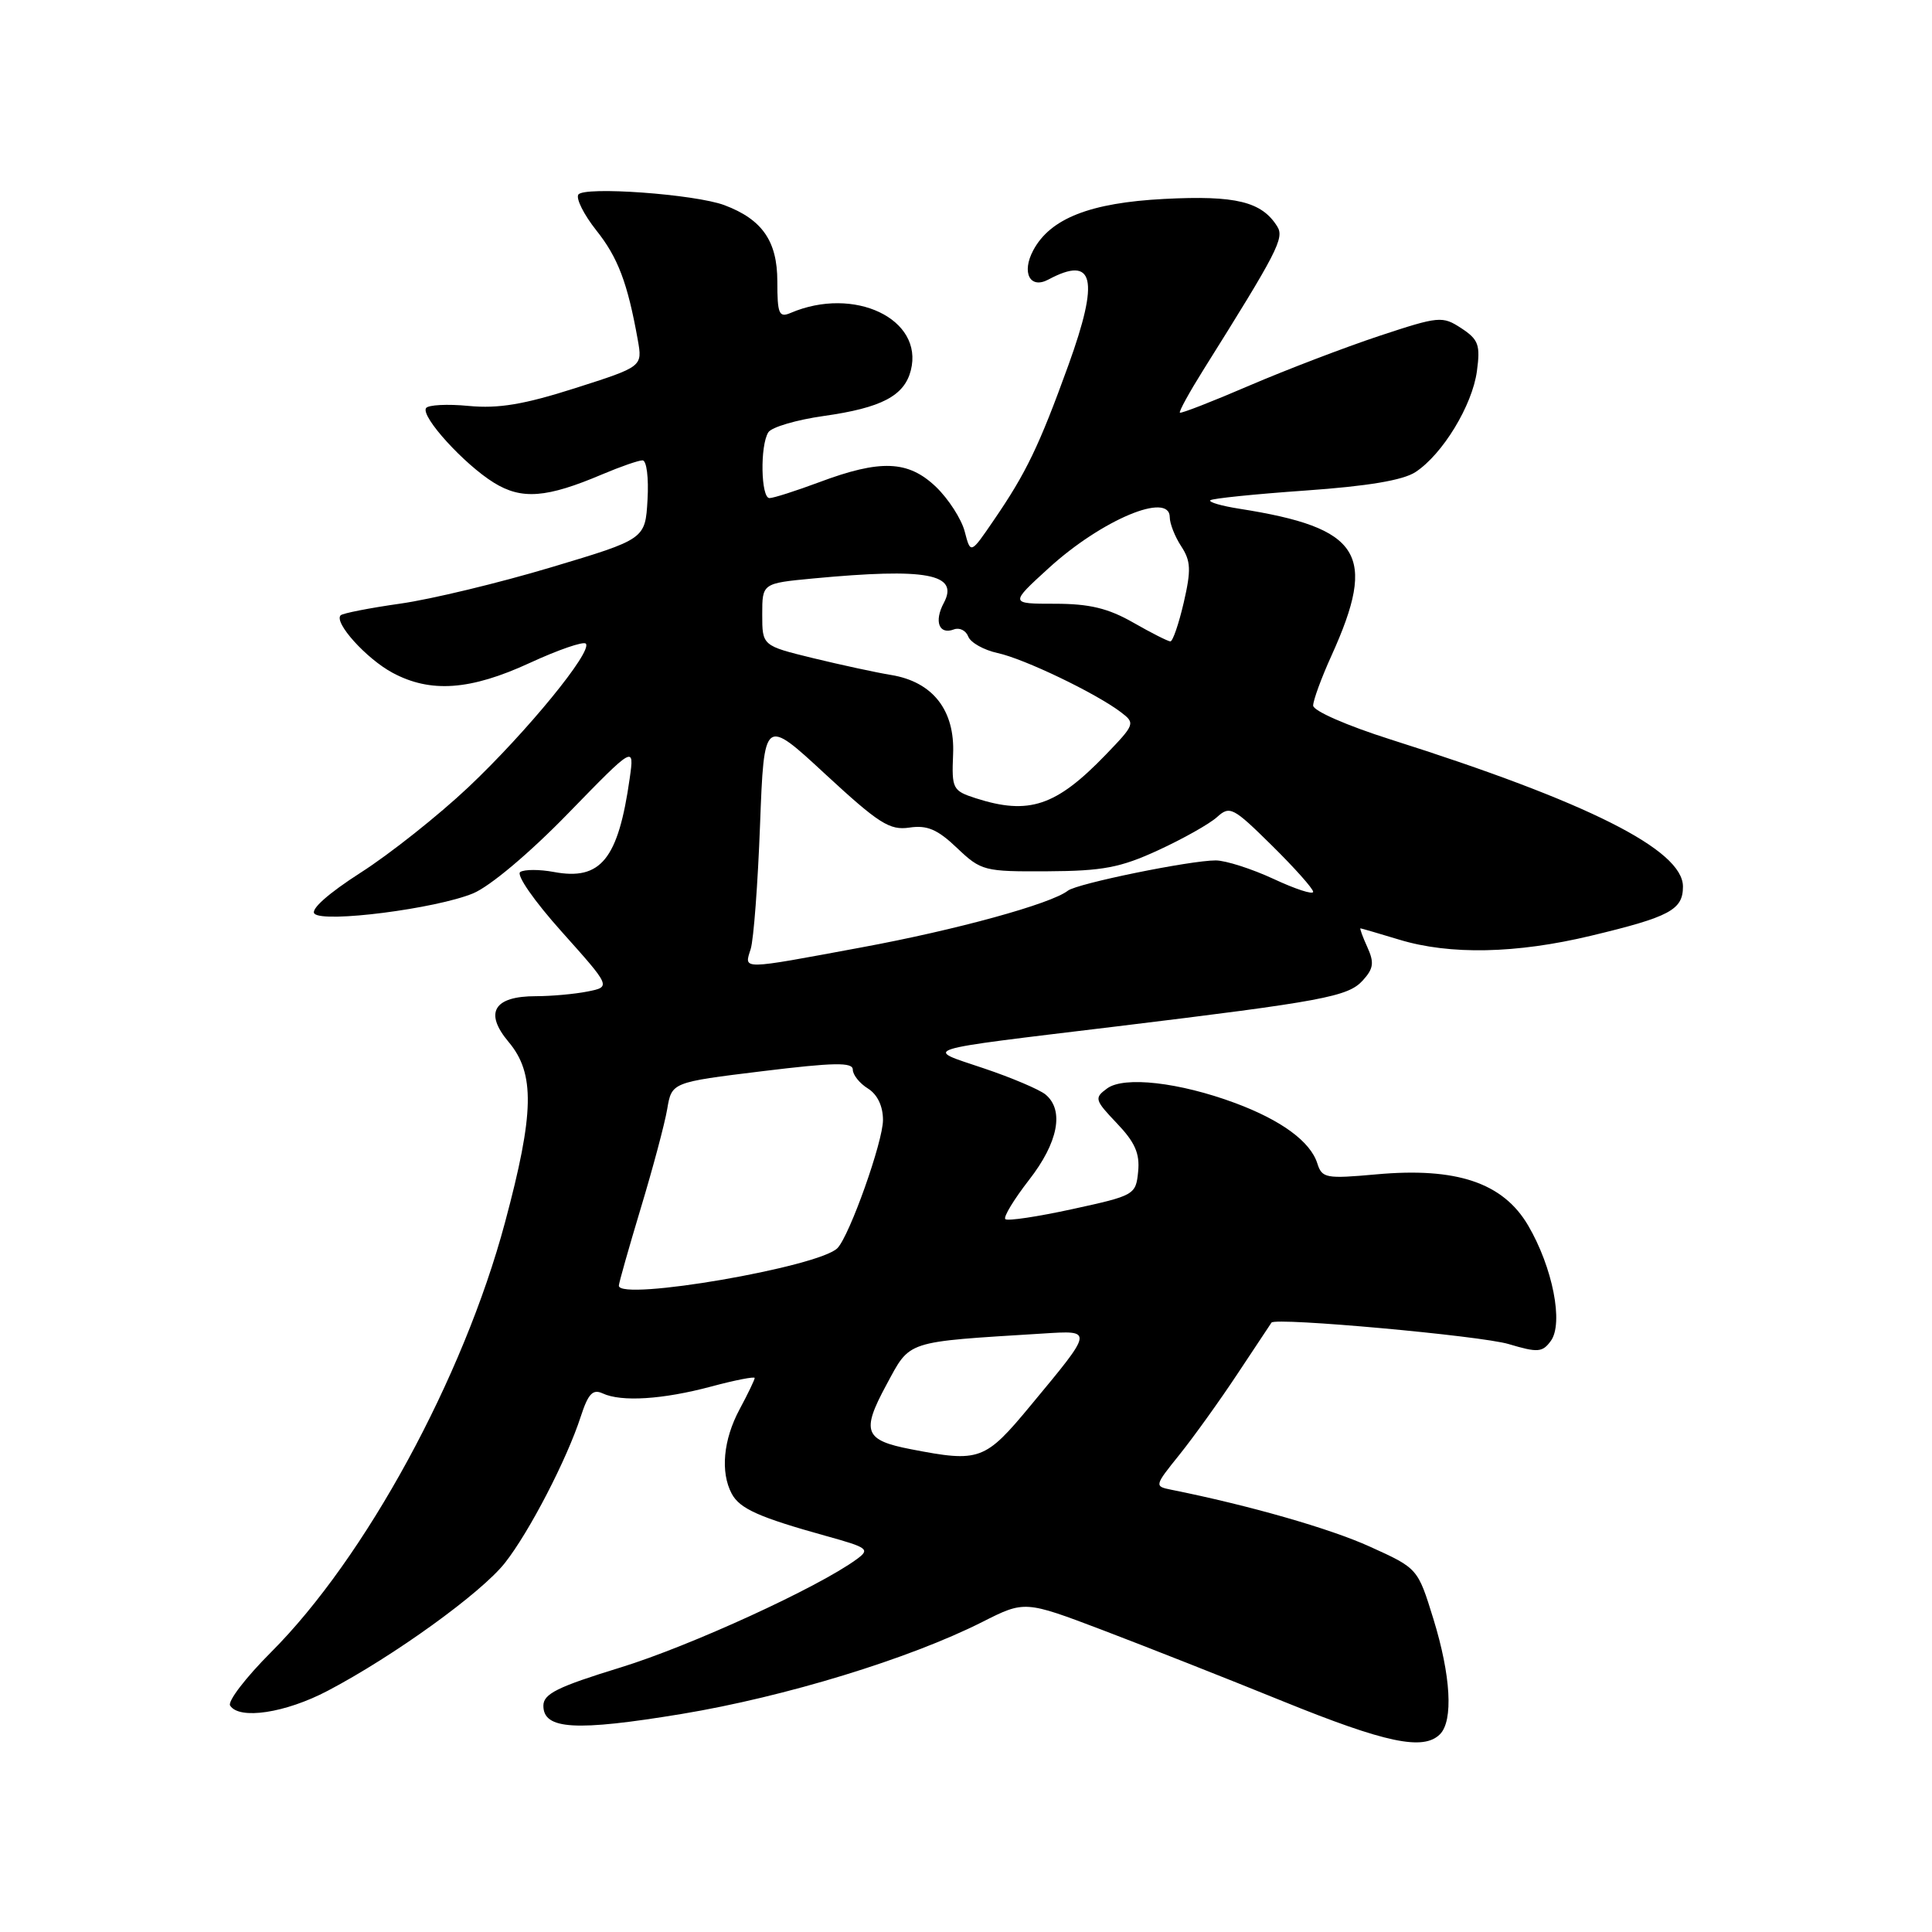 <?xml version="1.0" encoding="UTF-8" standalone="no"?>
<!DOCTYPE svg PUBLIC "-//W3C//DTD SVG 1.1//EN" "http://www.w3.org/Graphics/SVG/1.1/DTD/svg11.dtd" >
<svg xmlns="http://www.w3.org/2000/svg" xmlns:xlink="http://www.w3.org/1999/xlink" version="1.1" viewBox="0 0 256 256">
 <g >
 <path fill="currentColor"
d=" M 190.80 229.80 C 192.59 228.01 192.25 222.03 189.93 214.51 C 187.86 207.81 187.86 207.81 181.52 204.94 C 176.22 202.53 165.52 199.47 155.21 197.40 C 152.94 196.94 152.95 196.90 156.31 192.72 C 158.17 190.40 161.64 185.57 164.00 182.00 C 166.37 178.43 168.39 175.39 168.48 175.25 C 169.00 174.53 196.25 176.99 199.92 178.10 C 203.77 179.25 204.38 179.20 205.49 177.68 C 207.20 175.35 205.74 167.93 202.48 162.37 C 199.16 156.72 193.00 154.64 182.36 155.61 C 175.69 156.21 175.17 156.12 174.55 154.15 C 173.63 151.26 169.79 148.44 163.67 146.16 C 156.27 143.41 148.93 142.57 146.69 144.23 C 144.97 145.49 145.05 145.75 147.99 148.84 C 150.38 151.34 151.05 152.84 150.81 155.24 C 150.51 158.32 150.33 158.42 142.11 160.21 C 137.49 161.22 133.49 161.82 133.21 161.54 C 132.93 161.26 134.35 158.93 136.35 156.35 C 140.22 151.39 141.04 147.11 138.54 145.03 C 137.74 144.37 134.05 142.80 130.36 141.56 C 122.37 138.87 121.15 139.25 148.00 136.00 C 175.31 132.68 178.63 132.06 180.57 129.92 C 182.01 128.34 182.11 127.55 181.18 125.50 C 180.55 124.12 180.15 123.00 180.27 123.01 C 180.40 123.02 182.71 123.69 185.41 124.51 C 192.12 126.55 200.91 126.37 210.82 123.99 C 221.26 121.49 223.00 120.56 223.00 117.47 C 223.00 112.61 210.40 106.27 184.25 97.98 C 178.48 96.15 174.00 94.19 174.00 93.49 C 174.00 92.80 175.09 89.82 176.43 86.87 C 182.53 73.40 180.37 69.95 164.22 67.41 C 161.86 67.04 160.13 66.54 160.37 66.29 C 160.61 66.05 166.28 65.47 172.97 65.00 C 181.21 64.42 185.91 63.64 187.56 62.55 C 191.15 60.20 195.09 53.72 195.70 49.17 C 196.17 45.70 195.91 44.99 193.63 43.49 C 191.12 41.85 190.69 41.89 182.76 44.51 C 178.22 46.02 170.47 48.98 165.55 51.09 C 160.63 53.21 156.49 54.82 156.34 54.68 C 156.19 54.53 157.61 51.95 159.49 48.95 C 169.26 33.37 170.20 31.55 169.25 30.02 C 167.19 26.71 163.75 25.87 154.25 26.36 C 144.45 26.87 139.17 28.94 136.91 33.17 C 135.33 36.13 136.48 38.35 138.92 37.04 C 144.98 33.80 145.71 36.94 141.56 48.41 C 137.69 59.10 135.97 62.68 131.66 68.96 C 128.61 73.43 128.61 73.43 127.83 70.43 C 127.40 68.78 125.69 66.12 124.02 64.51 C 120.34 61.00 116.68 60.85 108.54 63.90 C 105.45 65.05 102.49 66.00 101.96 66.00 C 100.82 66.00 100.69 59.03 101.81 57.28 C 102.24 56.60 105.54 55.63 109.15 55.12 C 116.81 54.04 119.83 52.45 120.69 49.07 C 122.42 42.27 113.18 37.86 104.75 41.47 C 103.22 42.12 103.00 41.60 103.00 37.28 C 103.00 31.96 101.00 29.07 96.00 27.19 C 92.13 25.73 77.33 24.66 76.63 25.79 C 76.30 26.32 77.37 28.45 79.01 30.52 C 81.89 34.13 83.16 37.50 84.51 45.04 C 85.14 48.58 85.14 48.58 76.22 51.43 C 69.42 53.60 66.06 54.16 62.12 53.79 C 59.27 53.51 56.72 53.65 56.45 54.08 C 55.75 55.21 61.51 61.53 65.44 63.96 C 69.13 66.24 72.42 65.99 79.83 62.84 C 82.22 61.83 84.60 61.00 85.14 61.00 C 85.68 61.00 85.97 63.31 85.80 66.22 C 85.50 71.44 85.50 71.44 73.00 75.18 C 66.12 77.24 57.16 79.40 53.07 79.98 C 48.98 80.56 45.41 81.26 45.14 81.53 C 44.20 82.47 48.55 87.29 52.02 89.15 C 57.05 91.85 62.33 91.47 70.18 87.85 C 73.95 86.11 77.29 84.96 77.62 85.28 C 78.59 86.26 69.78 97.02 62.05 104.32 C 58.08 108.06 51.67 113.15 47.79 115.63 C 43.49 118.39 41.11 120.51 41.67 121.07 C 42.91 122.31 57.76 120.41 62.68 118.38 C 64.91 117.46 70.16 113.05 75.28 107.78 C 84.06 98.76 84.06 98.76 83.44 103.13 C 81.92 113.86 79.61 116.71 73.38 115.54 C 71.50 115.19 69.50 115.19 68.94 115.54 C 68.36 115.90 70.75 119.35 74.44 123.47 C 80.96 130.76 80.96 130.76 77.86 131.38 C 76.15 131.72 73.06 132.00 71.00 132.00 C 65.43 132.00 64.13 134.18 67.39 138.06 C 70.91 142.24 70.81 147.47 66.91 162.00 C 61.40 182.58 48.40 206.44 35.90 218.94 C 32.58 222.26 30.15 225.43 30.49 225.99 C 31.68 227.91 37.82 226.99 43.44 224.03 C 52.21 219.42 63.77 211.07 66.90 207.10 C 70.12 203.02 75.12 193.37 76.96 187.68 C 77.94 184.67 78.55 184.03 79.85 184.63 C 82.33 185.79 87.82 185.44 94.25 183.72 C 97.41 182.87 100.00 182.37 100.00 182.59 C 100.00 182.82 99.10 184.69 98.00 186.74 C 95.83 190.78 95.44 195.08 96.96 197.93 C 98.03 199.92 100.57 201.05 109.48 203.53 C 115.04 205.07 115.32 205.29 113.51 206.61 C 108.42 210.34 91.45 218.11 82.25 220.94 C 73.86 223.52 72.00 224.44 72.00 226.02 C 72.00 229.18 76.27 229.43 90.37 227.10 C 104.04 224.83 120.46 219.81 130.14 214.93 C 135.78 212.08 135.78 212.08 146.14 216.01 C 151.84 218.18 162.57 222.41 170.00 225.43 C 183.61 230.95 188.60 232.00 190.80 229.80 Z  M 120.70 192.03 C 114.54 190.84 114.10 189.70 117.44 183.52 C 120.68 177.54 119.74 177.85 138.19 176.70 C 144.91 176.28 144.94 176.14 136.55 186.25 C 130.51 193.54 129.81 193.80 120.70 192.03 Z  M 82.00 170.36 C 82.00 170.01 83.31 165.40 84.90 160.11 C 86.50 154.82 88.08 148.90 88.41 146.95 C 89.01 143.41 89.01 143.41 101.01 141.94 C 110.51 140.78 113.00 140.73 113.00 141.73 C 113.00 142.42 113.90 143.55 115.00 144.23 C 116.26 145.02 117.00 146.56 117.00 148.41 C 117.00 151.27 112.61 163.64 110.98 165.37 C 108.64 167.86 82.00 172.45 82.00 170.36 Z  M 99.47 125.75 C 99.86 124.51 100.42 117.10 100.71 109.28 C 101.25 95.07 101.25 95.07 109.37 102.59 C 116.45 109.13 117.89 110.05 120.50 109.66 C 122.85 109.31 124.22 109.89 126.81 112.36 C 130.01 115.40 130.40 115.50 138.81 115.45 C 146.11 115.41 148.46 114.97 153.47 112.66 C 156.75 111.15 160.25 109.18 161.25 108.28 C 162.96 106.73 163.38 106.95 168.53 112.03 C 171.54 115.00 174.00 117.76 174.00 118.17 C 174.00 118.58 171.64 117.81 168.75 116.46 C 165.86 115.12 162.42 114.02 161.10 114.01 C 157.74 114.00 142.71 117.07 141.50 118.02 C 139.28 119.76 126.75 123.21 114.18 125.53 C 97.96 128.54 98.60 128.53 99.47 125.75 Z  M 129.29 105.77 C 126.23 104.78 126.10 104.52 126.29 99.95 C 126.55 94.11 123.60 90.35 118.09 89.44 C 116.12 89.12 111.46 88.11 107.75 87.21 C 101.00 85.56 101.00 85.56 101.00 81.42 C 101.00 77.29 101.00 77.29 107.75 76.65 C 122.81 75.23 127.12 76.04 125.06 79.89 C 123.74 82.35 124.43 84.15 126.40 83.40 C 127.14 83.12 127.99 83.54 128.30 84.35 C 128.61 85.15 130.36 86.13 132.18 86.53 C 135.71 87.29 145.16 91.83 148.50 94.35 C 150.45 95.83 150.41 95.96 146.50 100.02 C 139.93 106.83 136.34 108.03 129.29 105.77 Z  M 150.15 82.49 C 146.84 80.60 144.36 80.00 139.79 80.00 C 133.78 80.00 133.78 80.00 138.99 75.25 C 145.98 68.88 155.00 65.09 155.00 68.54 C 155.00 69.38 155.68 71.11 156.52 72.39 C 157.79 74.33 157.85 75.52 156.85 79.85 C 156.19 82.68 155.40 84.99 155.08 84.99 C 154.76 84.98 152.54 83.86 150.15 82.49 Z "/>
</g>
</svg>